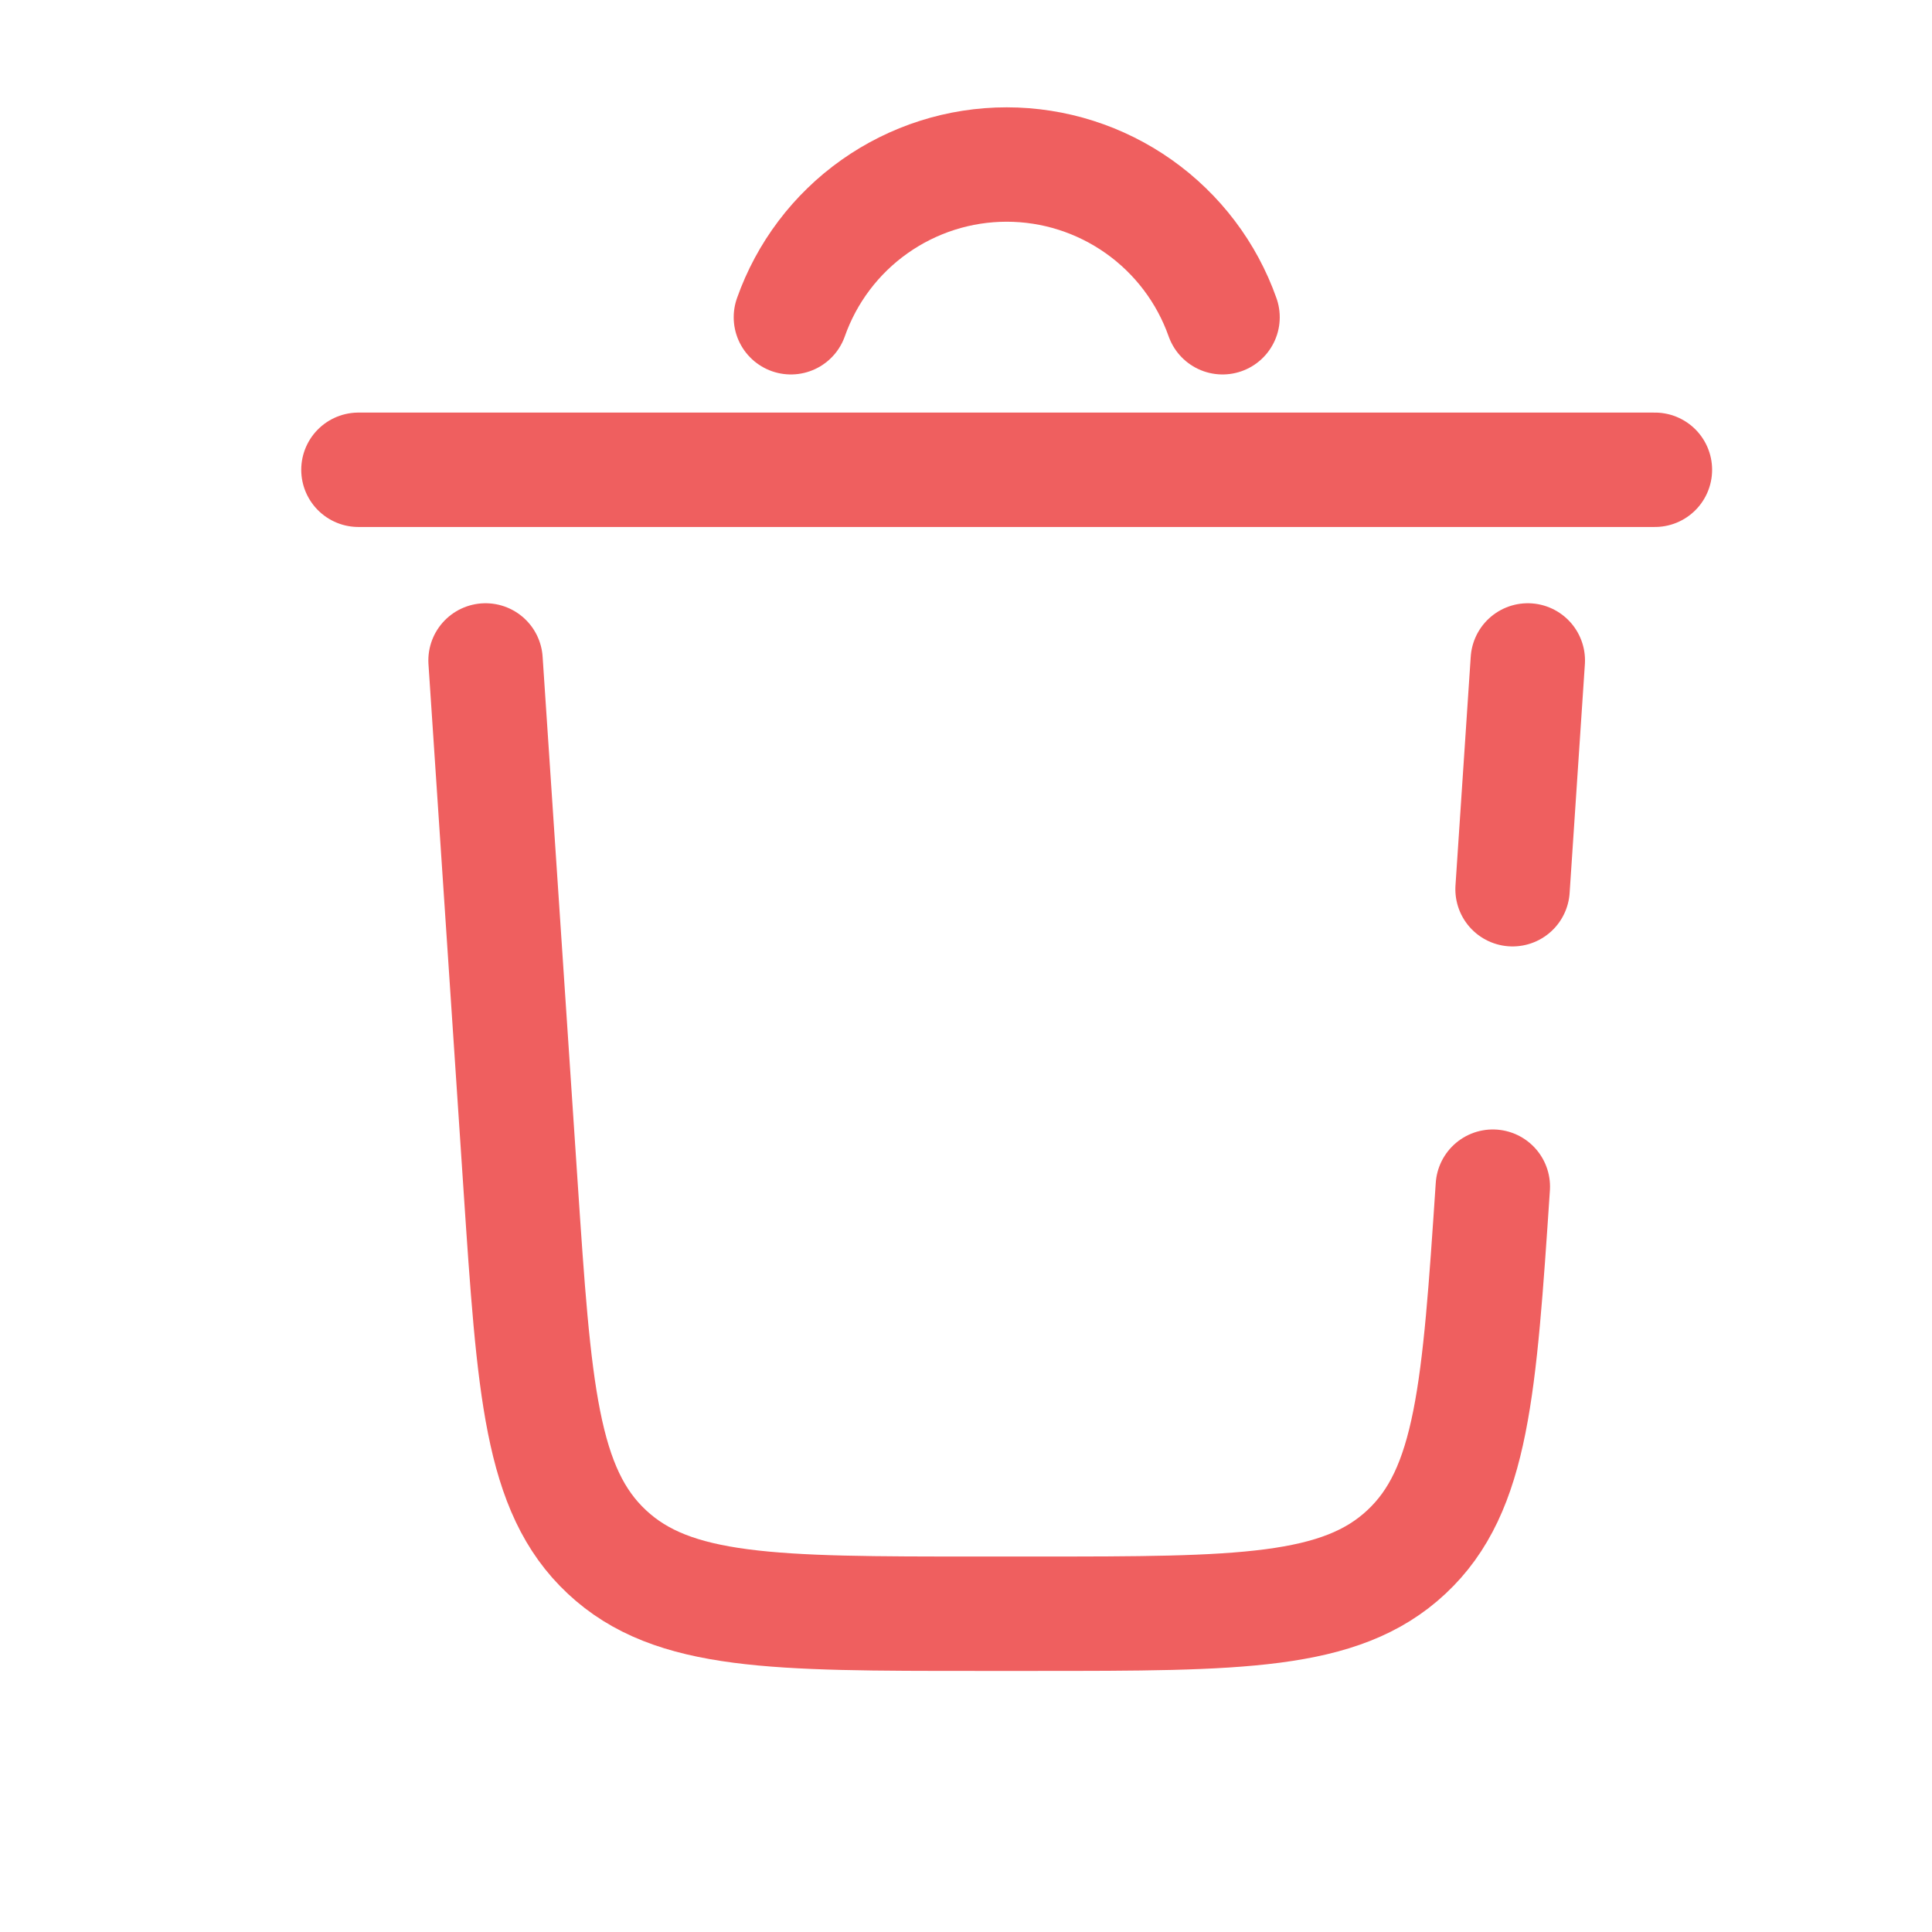 <svg width="19" height="19" viewBox="0 0 19 19" fill="none" xmlns="http://www.w3.org/2000/svg">
<path d="M16.275 4.62H3.525M7.778 3.12C7.933 2.681 8.22 2.301 8.6 2.032C8.98 1.763 9.434 1.618 9.9 1.618C10.366 1.618 10.82 1.763 11.2 2.032C11.58 2.301 11.868 2.681 12.023 3.12M14.681 11.67C14.548 13.661 14.481 14.656 13.832 15.262C13.184 15.869 12.186 15.87 10.19 15.87H9.61C7.615 15.87 6.617 15.87 5.968 15.262C5.319 14.656 5.253 13.661 5.12 11.67L4.775 6.495M15.025 6.495L14.875 8.745" stroke="#EF5F5F" stroke-width="1.125" stroke-linecap="round"/>
</svg>
